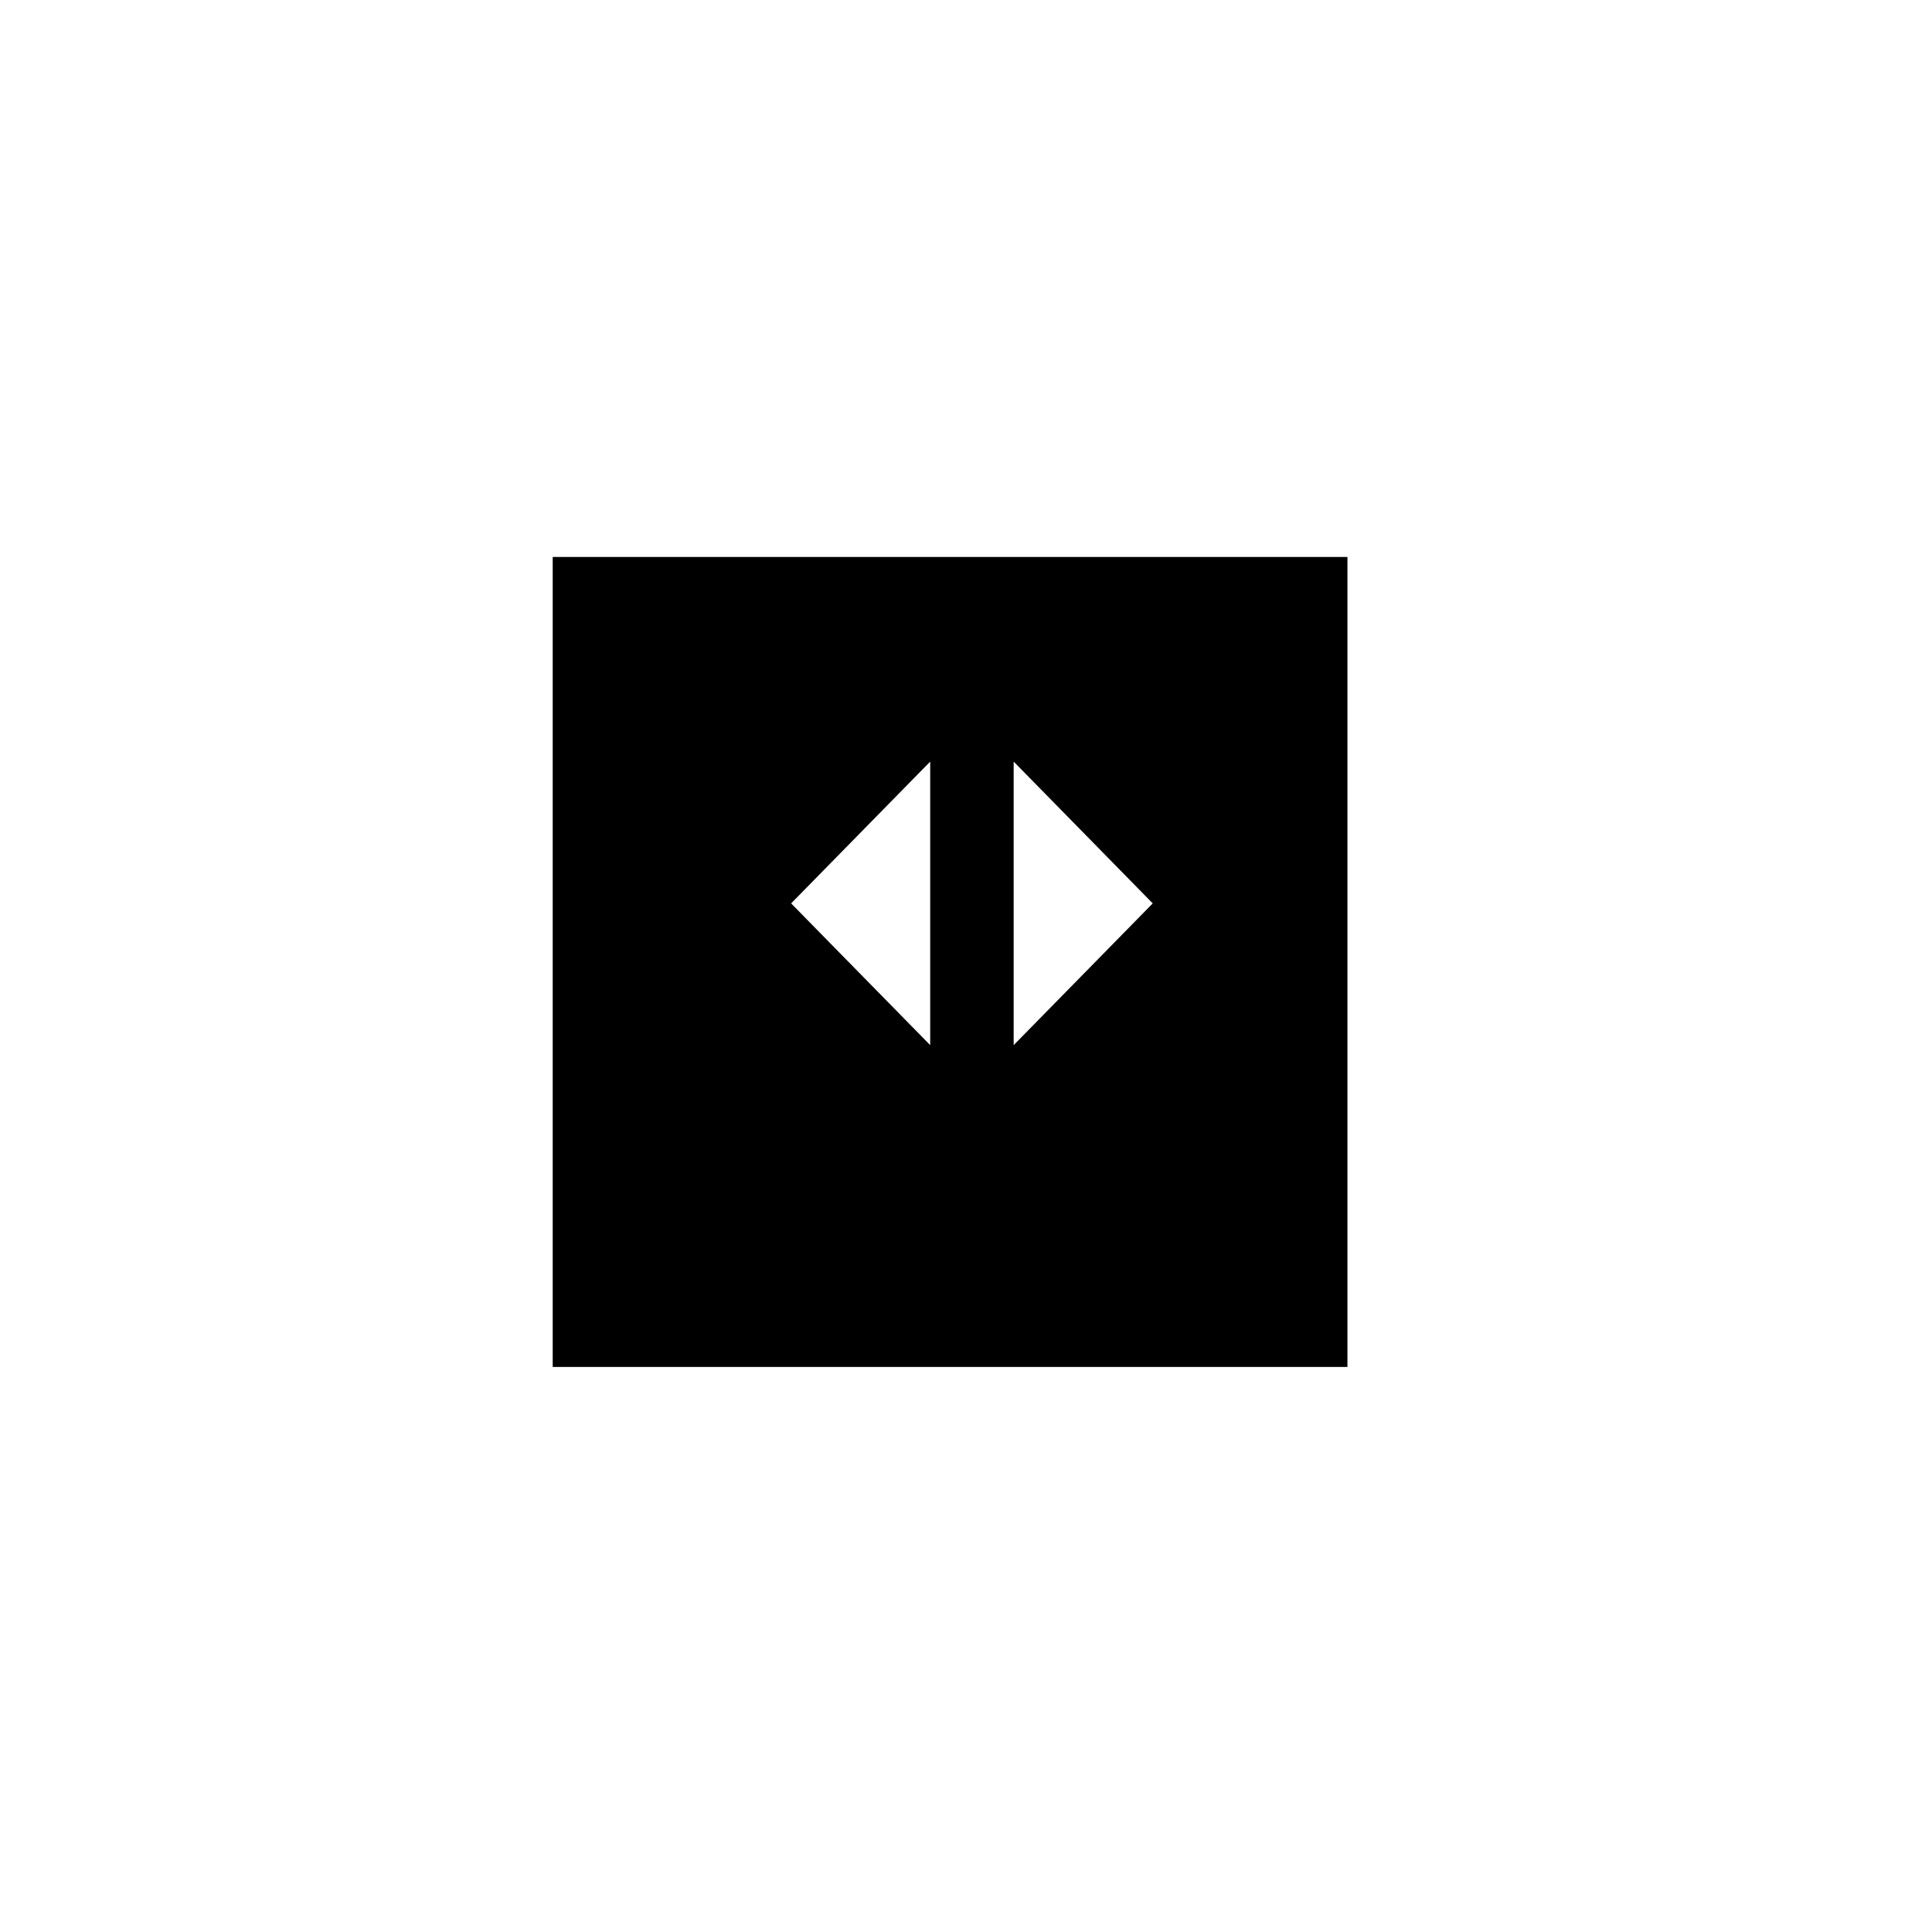 <svg width="49" height="49" viewBox="0 0 49 49" fill="none" xmlns="http://www.w3.org/2000/svg">
<g filter="url(#filter0_d)">
<path fill-rule="evenodd" clip-rule="evenodd" d="M34.174 12.126V32.669H14.018V12.126L34.174 12.126Z" fill="black"/>
</g>
<path d="M25.709 26.507L29.236 22.912L25.709 19.316V26.507Z" fill="white"/>
<path d="M23.592 26.507L20.065 22.912L23.592 19.316V26.507Z" fill="white"/>
<defs>
<filter id="filter0_d" x="0.018" y="0.126" width="48.157" height="48.543" filterUnits="userSpaceOnUse" color-interpolation-filters="sRGB">
<feFlood flood-opacity="0" result="BackgroundImageFix"/>
<feColorMatrix in="SourceAlpha" type="matrix" values="0 0 0 0 0 0 0 0 0 0 0 0 0 0 0 0 0 0 127 0"/>
<feOffset dy="2"/>
<feGaussianBlur stdDeviation="7"/>
<feColorMatrix type="matrix" values="0 0 0 0 0.196 0 0 0 0 0.196 0 0 0 0 0.196 0 0 0 0.392 0"/>
<feBlend mode="normal" in2="BackgroundImageFix" result="effect1_dropShadow"/>
<feBlend mode="normal" in="SourceGraphic" in2="effect1_dropShadow" result="shape"/>
</filter>
</defs>
</svg>
